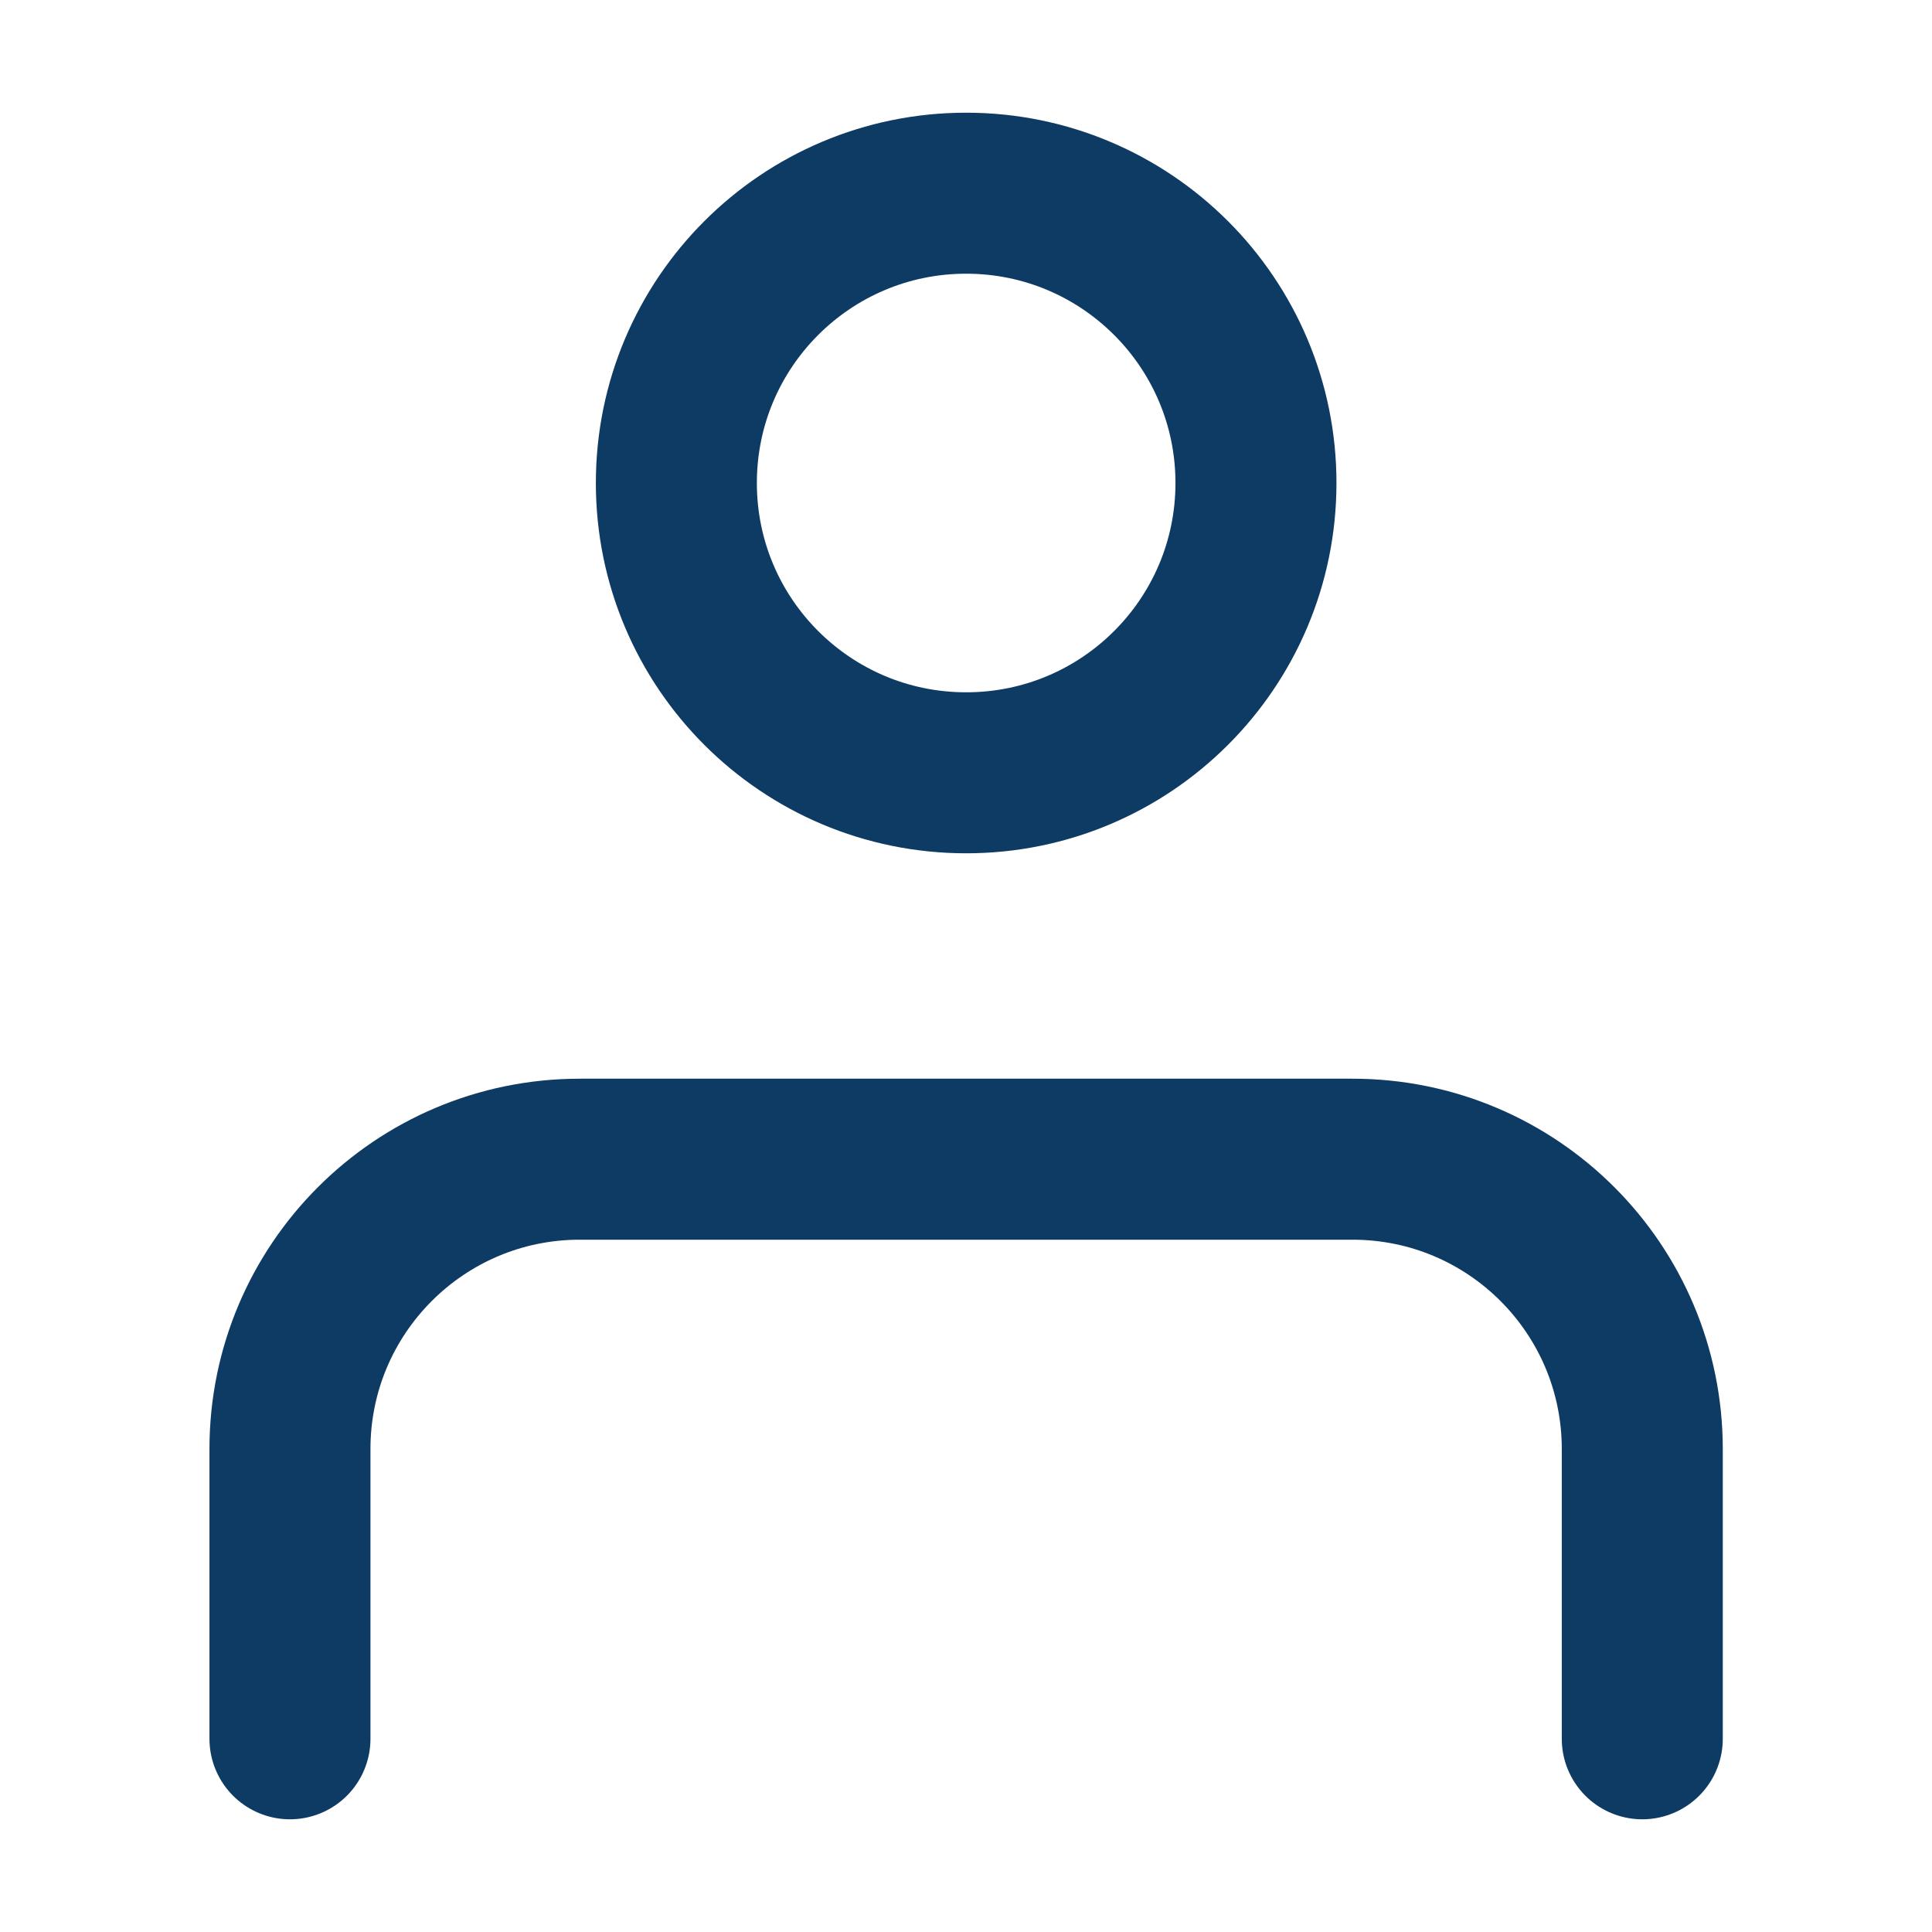 <svg width="24" height="24" viewBox="0 0 24 24" fill="none" xmlns="http://www.w3.org/2000/svg">
<path d="M20.401 21.6L20.401 18.001C20.401 16.012 18.79 14.4 16.801 14.4H7.202C5.214 14.4 3.602 16.012 3.602 18L3.602 21.6M15.602 6C15.602 7.989 13.99 9.6 12.002 9.6C10.013 9.6 8.402 7.989 8.402 6C8.402 4.012 10.013 2.4 12.002 2.4C13.99 2.4 15.602 4.012 15.602 6Z" stroke="#0E3B64" stroke-width="2" stroke-linecap="round" stroke-linejoin="round"/>
</svg>

